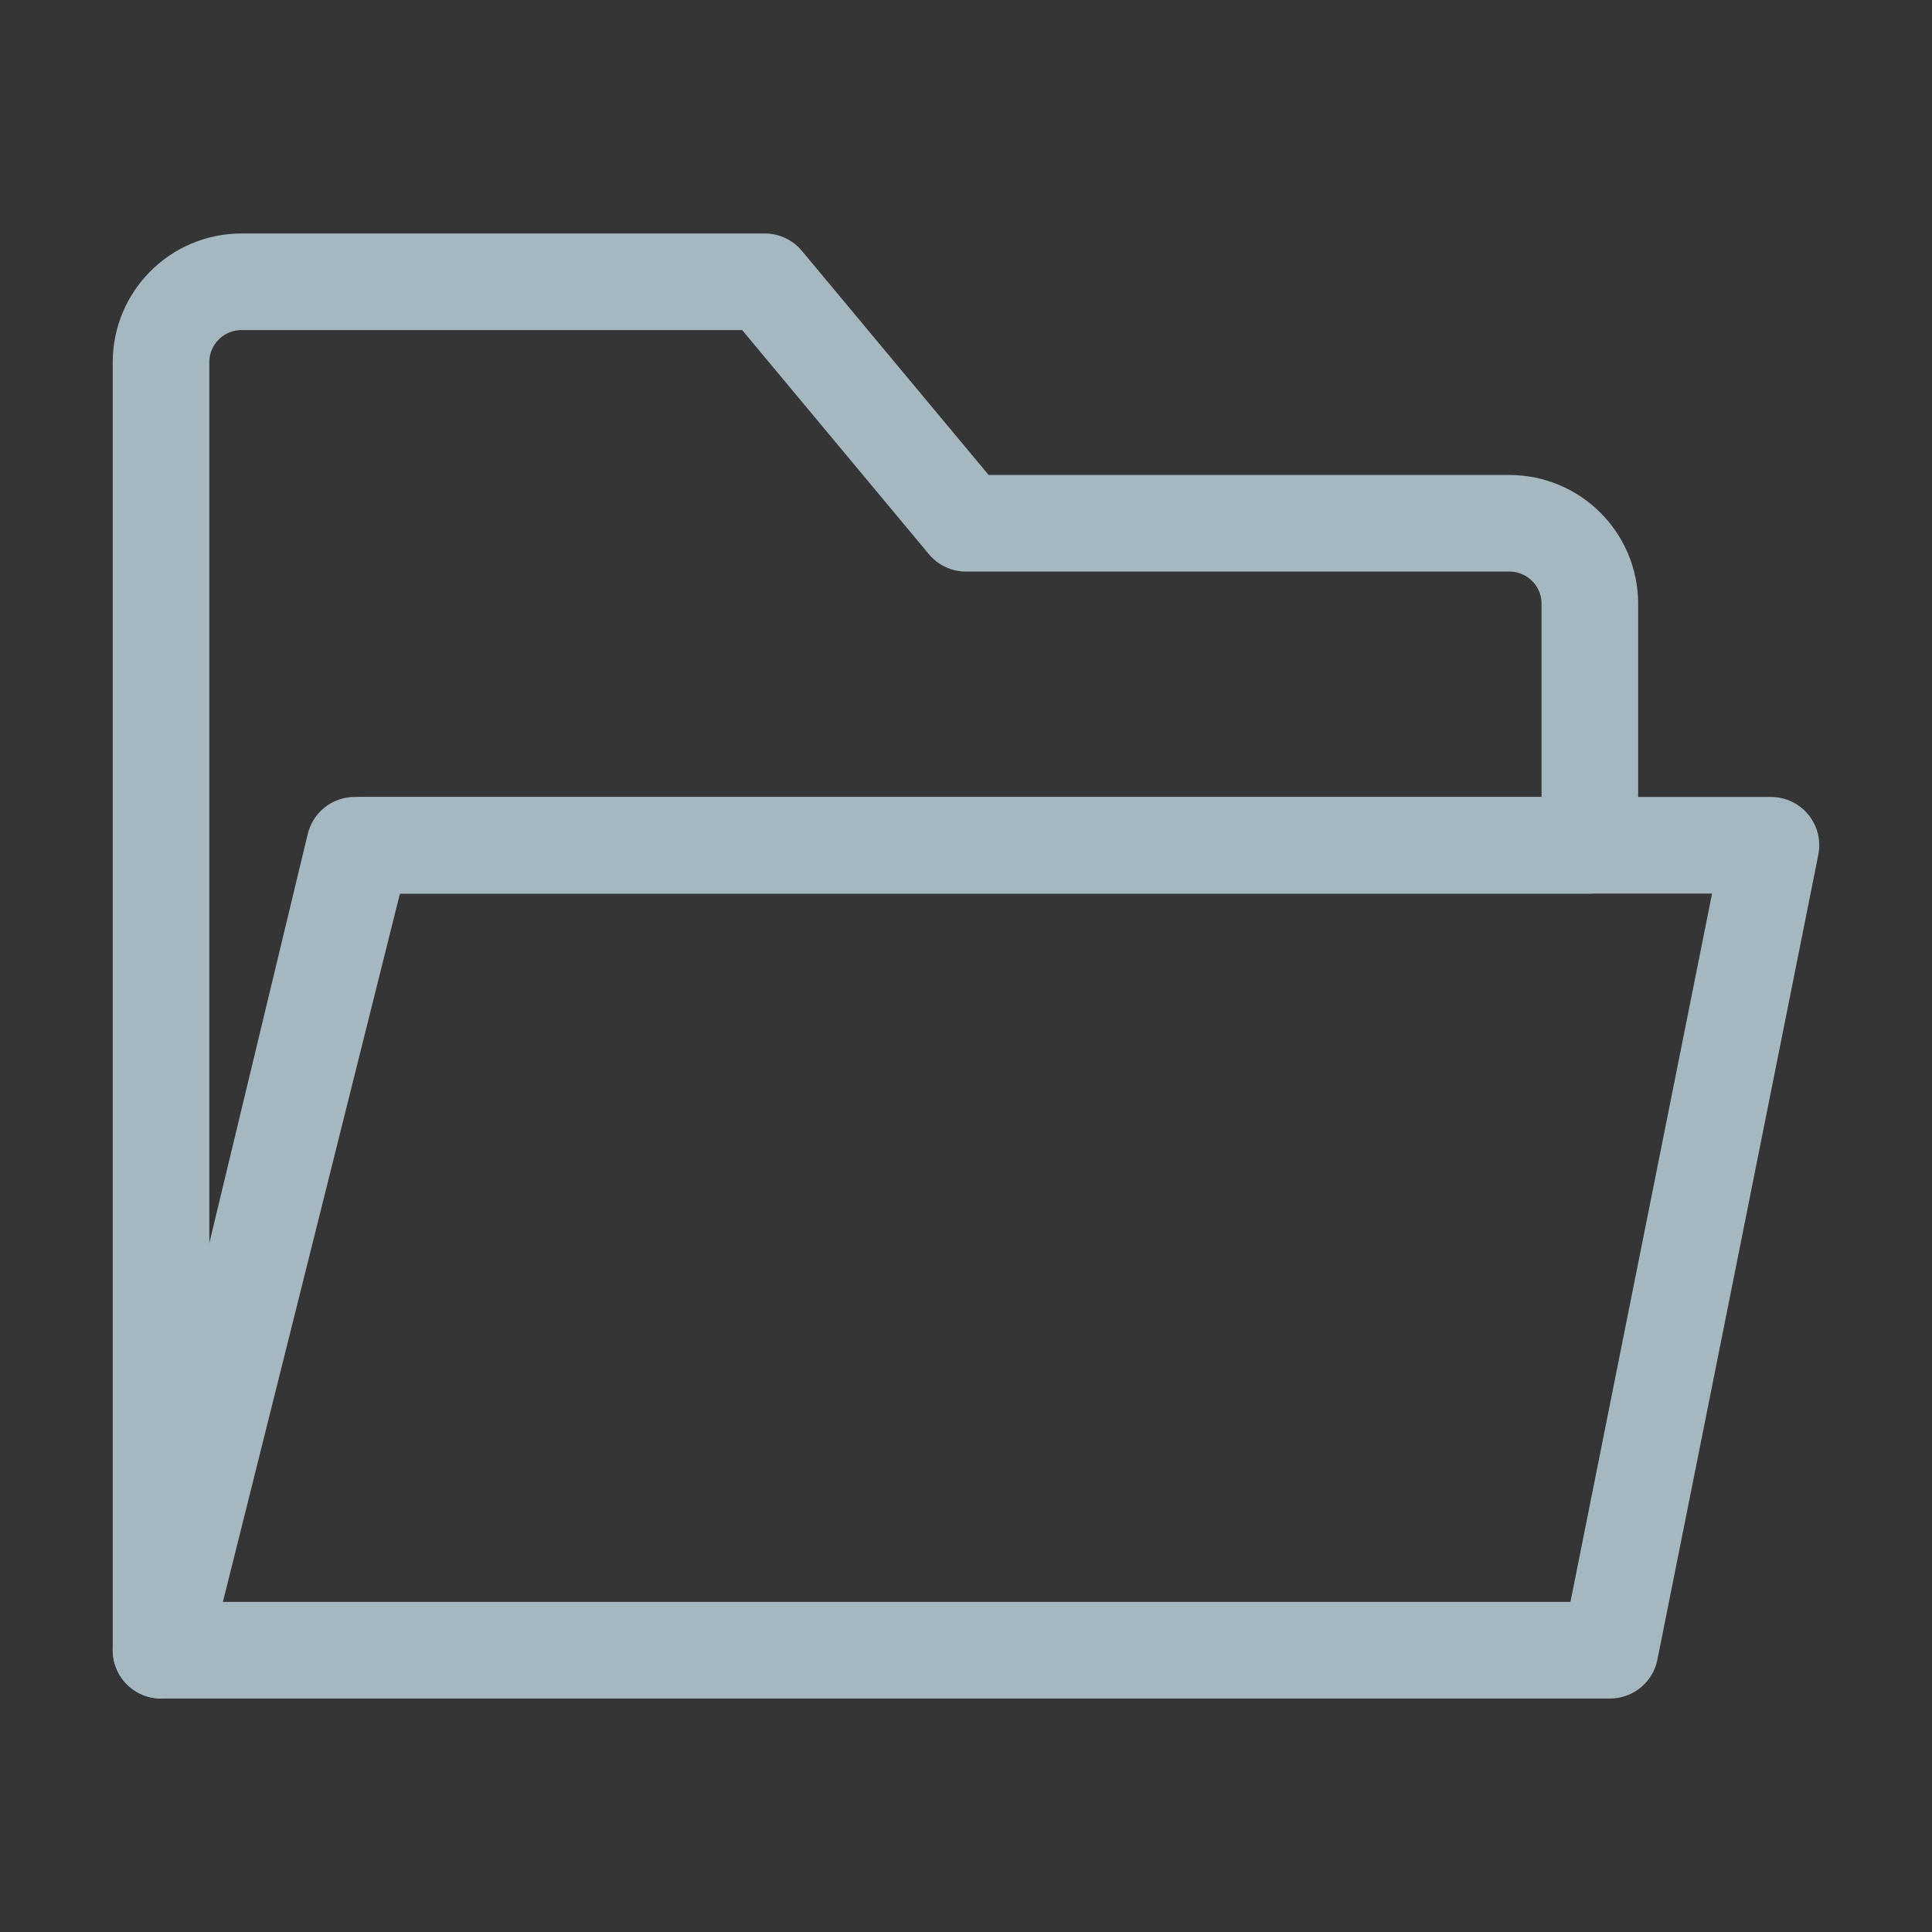 <?xml version="1.0" encoding="UTF-8"?>
<svg width="20px" height="20px" viewBox="0 0 20 20" version="1.1" xmlns="http://www.w3.org/2000/svg" xmlns:xlink="http://www.w3.org/1999/xlink">
    <rect x="0" y="0" width="20" height="20" fill="#333333" stroke="none"/>
    <title>folder-open</title>
    <g id="Page-1" stroke="none" stroke-width="1" fill="none" fill-rule="evenodd">
        <g id="folder-open">
            <rect id="Rectangle" fill-opacity="0.01" fill="#FFFFFF" fill-rule="nonzero" x="0" y="0" width="20" height="20"></rect>
            <path d="M1.667,3.75 L1.667,17.083 L3.75,8.75 L16.458,8.75 L16.458,6.25 C16.458,5.79 16.085,5.417 15.625,5.417 L10,5.417 L7.917,2.917 L2.5,2.917 C2.04,2.917 1.667,3.29 1.667,3.75 Z" id="Path" stroke="#A5B7C0" stroke-linecap="round" stroke-linejoin="round"></path>
            <polygon id="Path" stroke="#A5B7C0" stroke-linecap="round" stroke-linejoin="round" points="16.667 17.083 18.333 8.75 3.672 8.75 1.667 17.083"></polygon>
        </g>
    </g>
</svg>